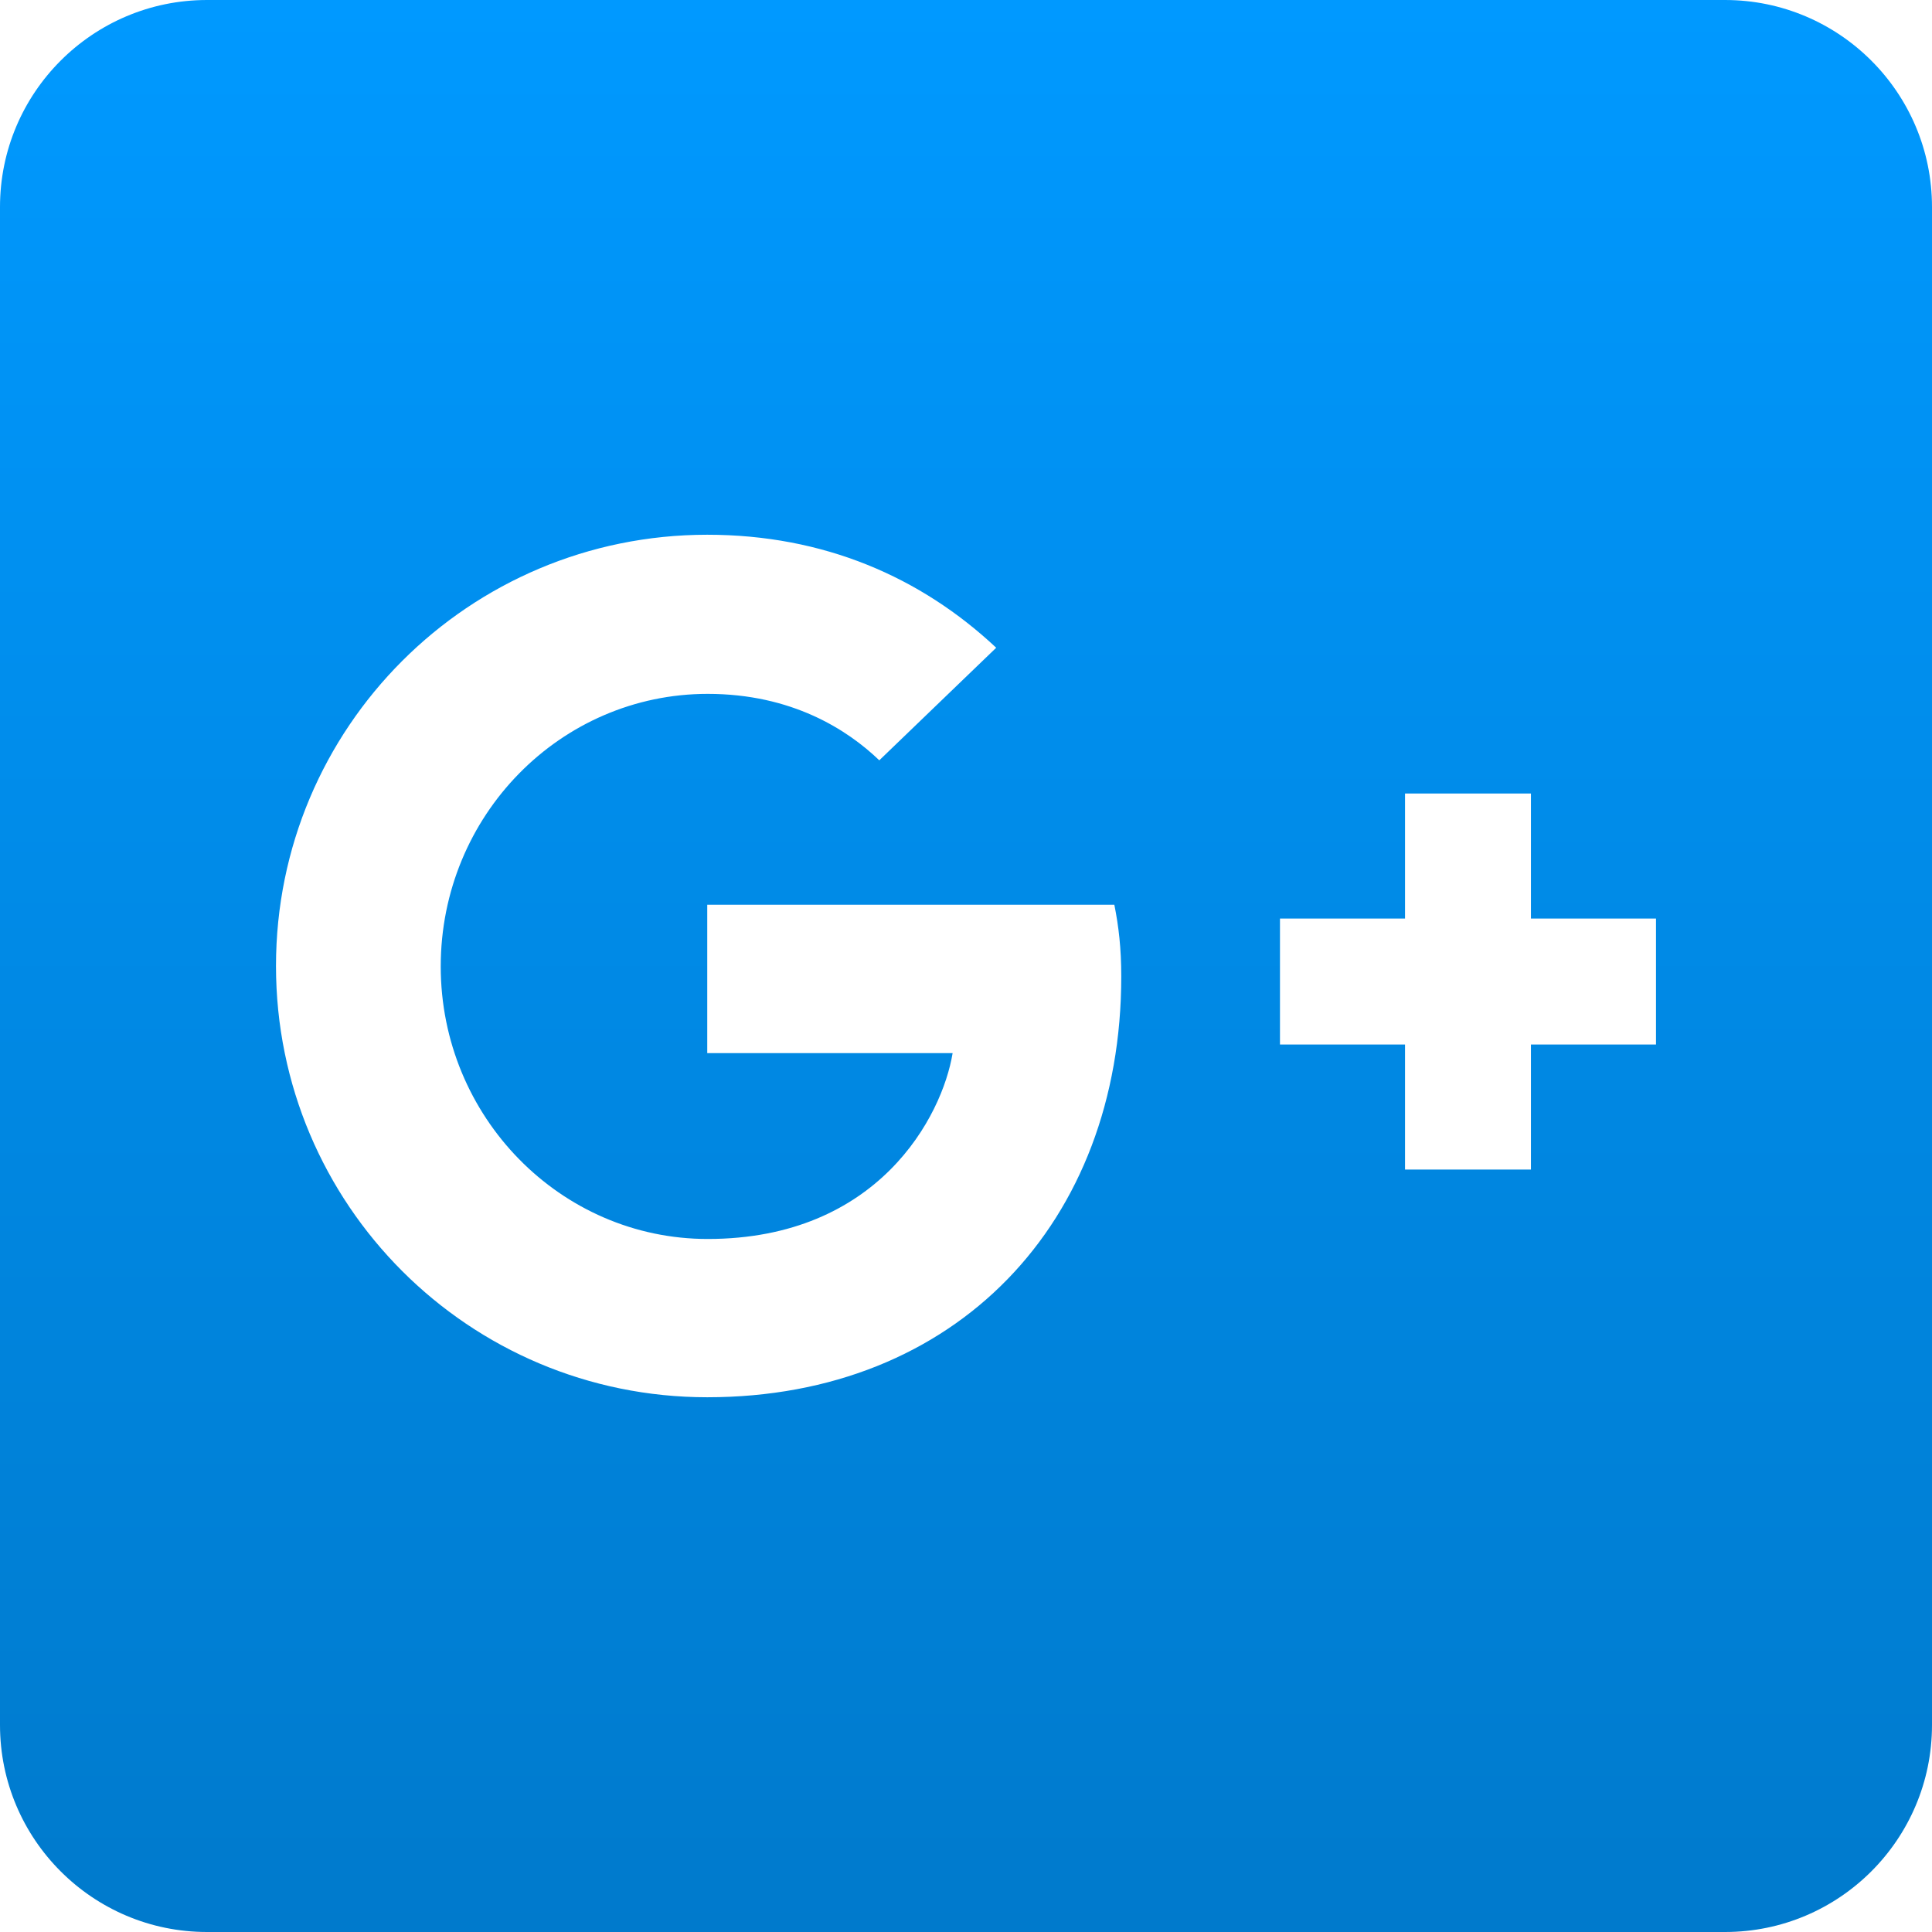 <svg width="41" height="41" viewBox="0 0 41 41" fill="none" xmlns="http://www.w3.org/2000/svg">
<path d="M36.607 0H4.393C1.968 0 0 1.968 0 4.393V36.607C0 39.032 1.968 41 4.393 41H36.607C39.032 41 41 39.032 41 36.607V4.393C41 1.968 39.032 0 36.607 0ZM15.009 29.652C9.948 29.652 5.857 25.561 5.857 20.5C5.857 15.439 9.948 11.348 15.009 11.348C17.48 11.348 19.539 12.245 21.141 13.746L18.66 16.135C17.983 15.485 16.803 14.725 15.018 14.725C11.897 14.725 9.353 17.306 9.353 20.509C9.353 23.703 11.897 26.293 15.018 26.293C18.642 26.293 19.997 23.685 20.216 22.349H15.009V19.2H23.648C23.74 19.658 23.795 20.125 23.795 20.72C23.795 25.945 20.29 29.652 15.009 29.652V29.652ZM35.143 22.166H32.489V24.82H29.817V22.166H27.163V19.493H29.817V16.839H32.489V19.493H35.143V22.166Z" fill="url(#paint0_linear_79_13)"/>
<defs>
<linearGradient id="paint0_linear_79_13" x1="20.5" y1="0" x2="20.5" y2="41" gradientUnits="userSpaceOnUse">
<stop stop-color="#0099FF"/>
<stop offset="1" stop-color="#007ACC"/>
</linearGradient>
</defs>
</svg>
